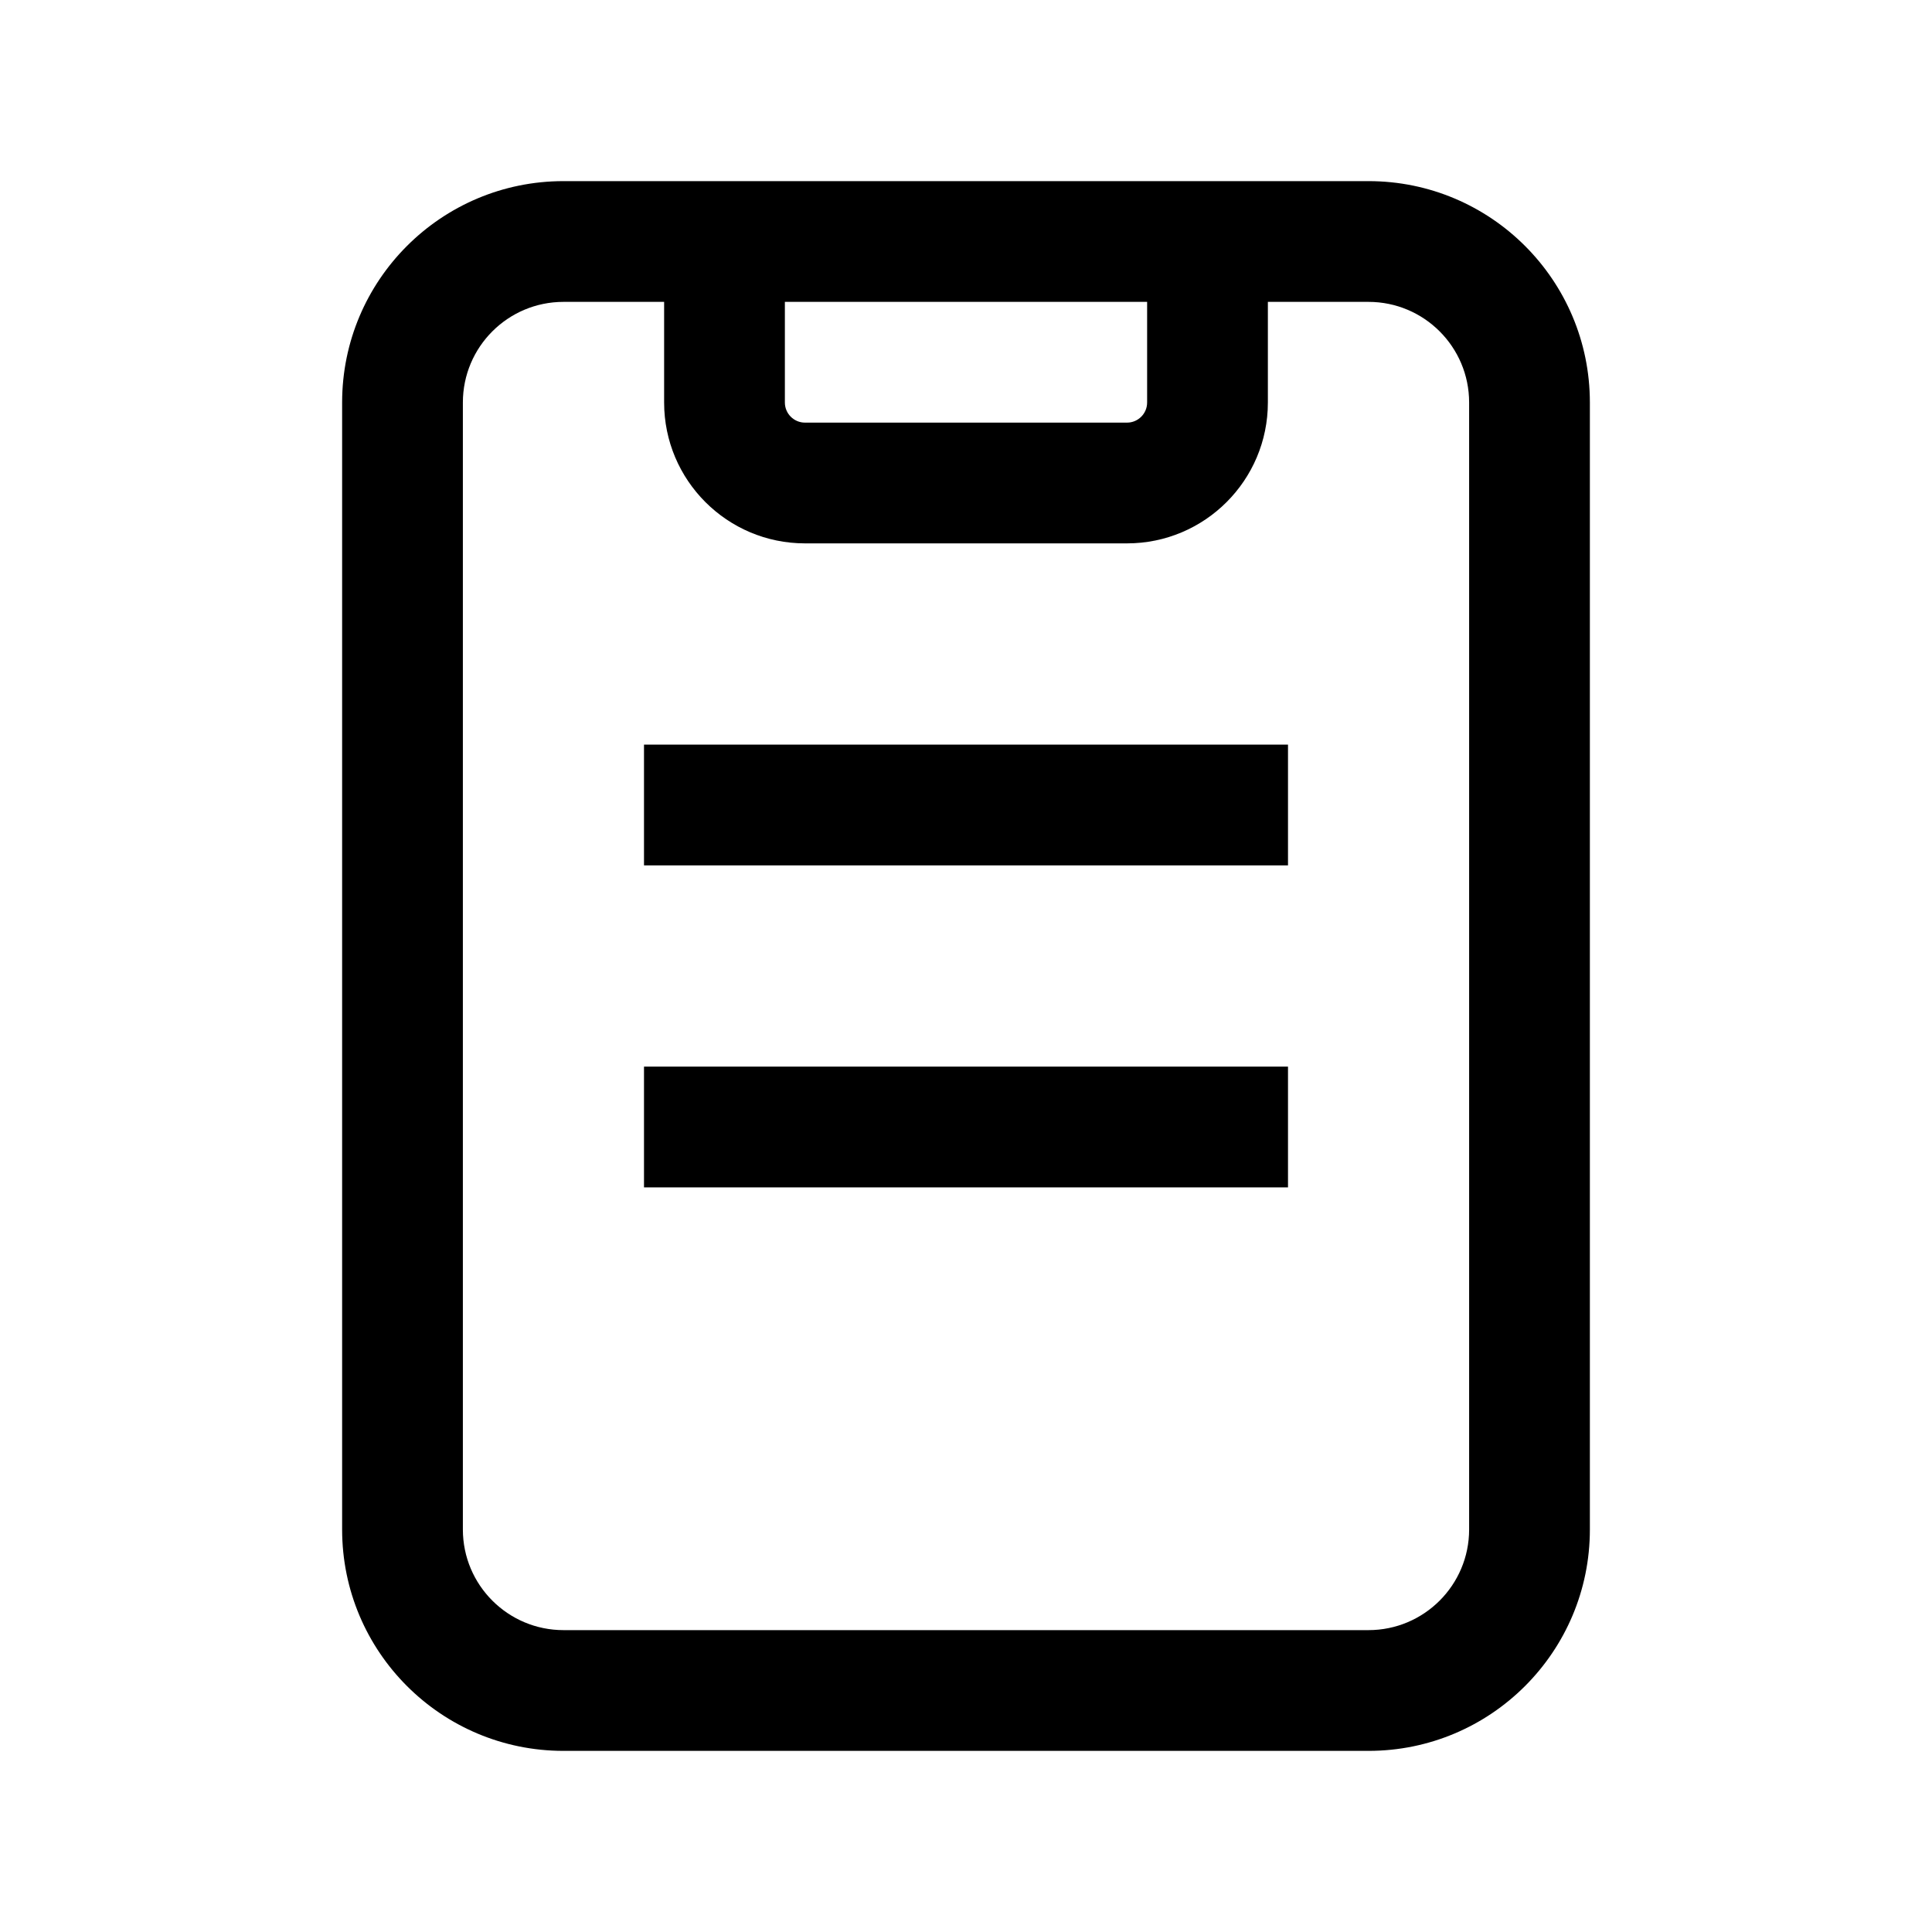 <svg width="24" height="24" viewBox="0 0 24 24" fill="none" xmlns="http://www.w3.org/2000/svg">
<path d="M17 2.25C18.519 2.25 19.75 3.481 19.75 5V19C19.75 20.519 18.519 21.75 17 21.75H7C5.481 21.75 4.25 20.519 4.25 19V5C4.25 3.481 5.481 2.25 7 2.25H17ZM7 3.75C6.31 3.75 5.75 4.31 5.75 5V19C5.75 19.69 6.31 20.25 7 20.25H17C17.69 20.25 18.25 19.69 18.25 19V5C18.25 4.31 17.69 3.75 17 3.75H15.75V5C15.75 5.966 14.966 6.75 14 6.75H10C9.034 6.75 8.25 5.966 8.25 5V3.75H7ZM16 14.75H8V13.25H16V14.75ZM16 10.75H8V9.25H16V10.75ZM9.75 5C9.75 5.138 9.862 5.25 10 5.25H14C14.138 5.25 14.25 5.138 14.25 5V3.75H9.75V5Z" fill="black"/>
</svg>
